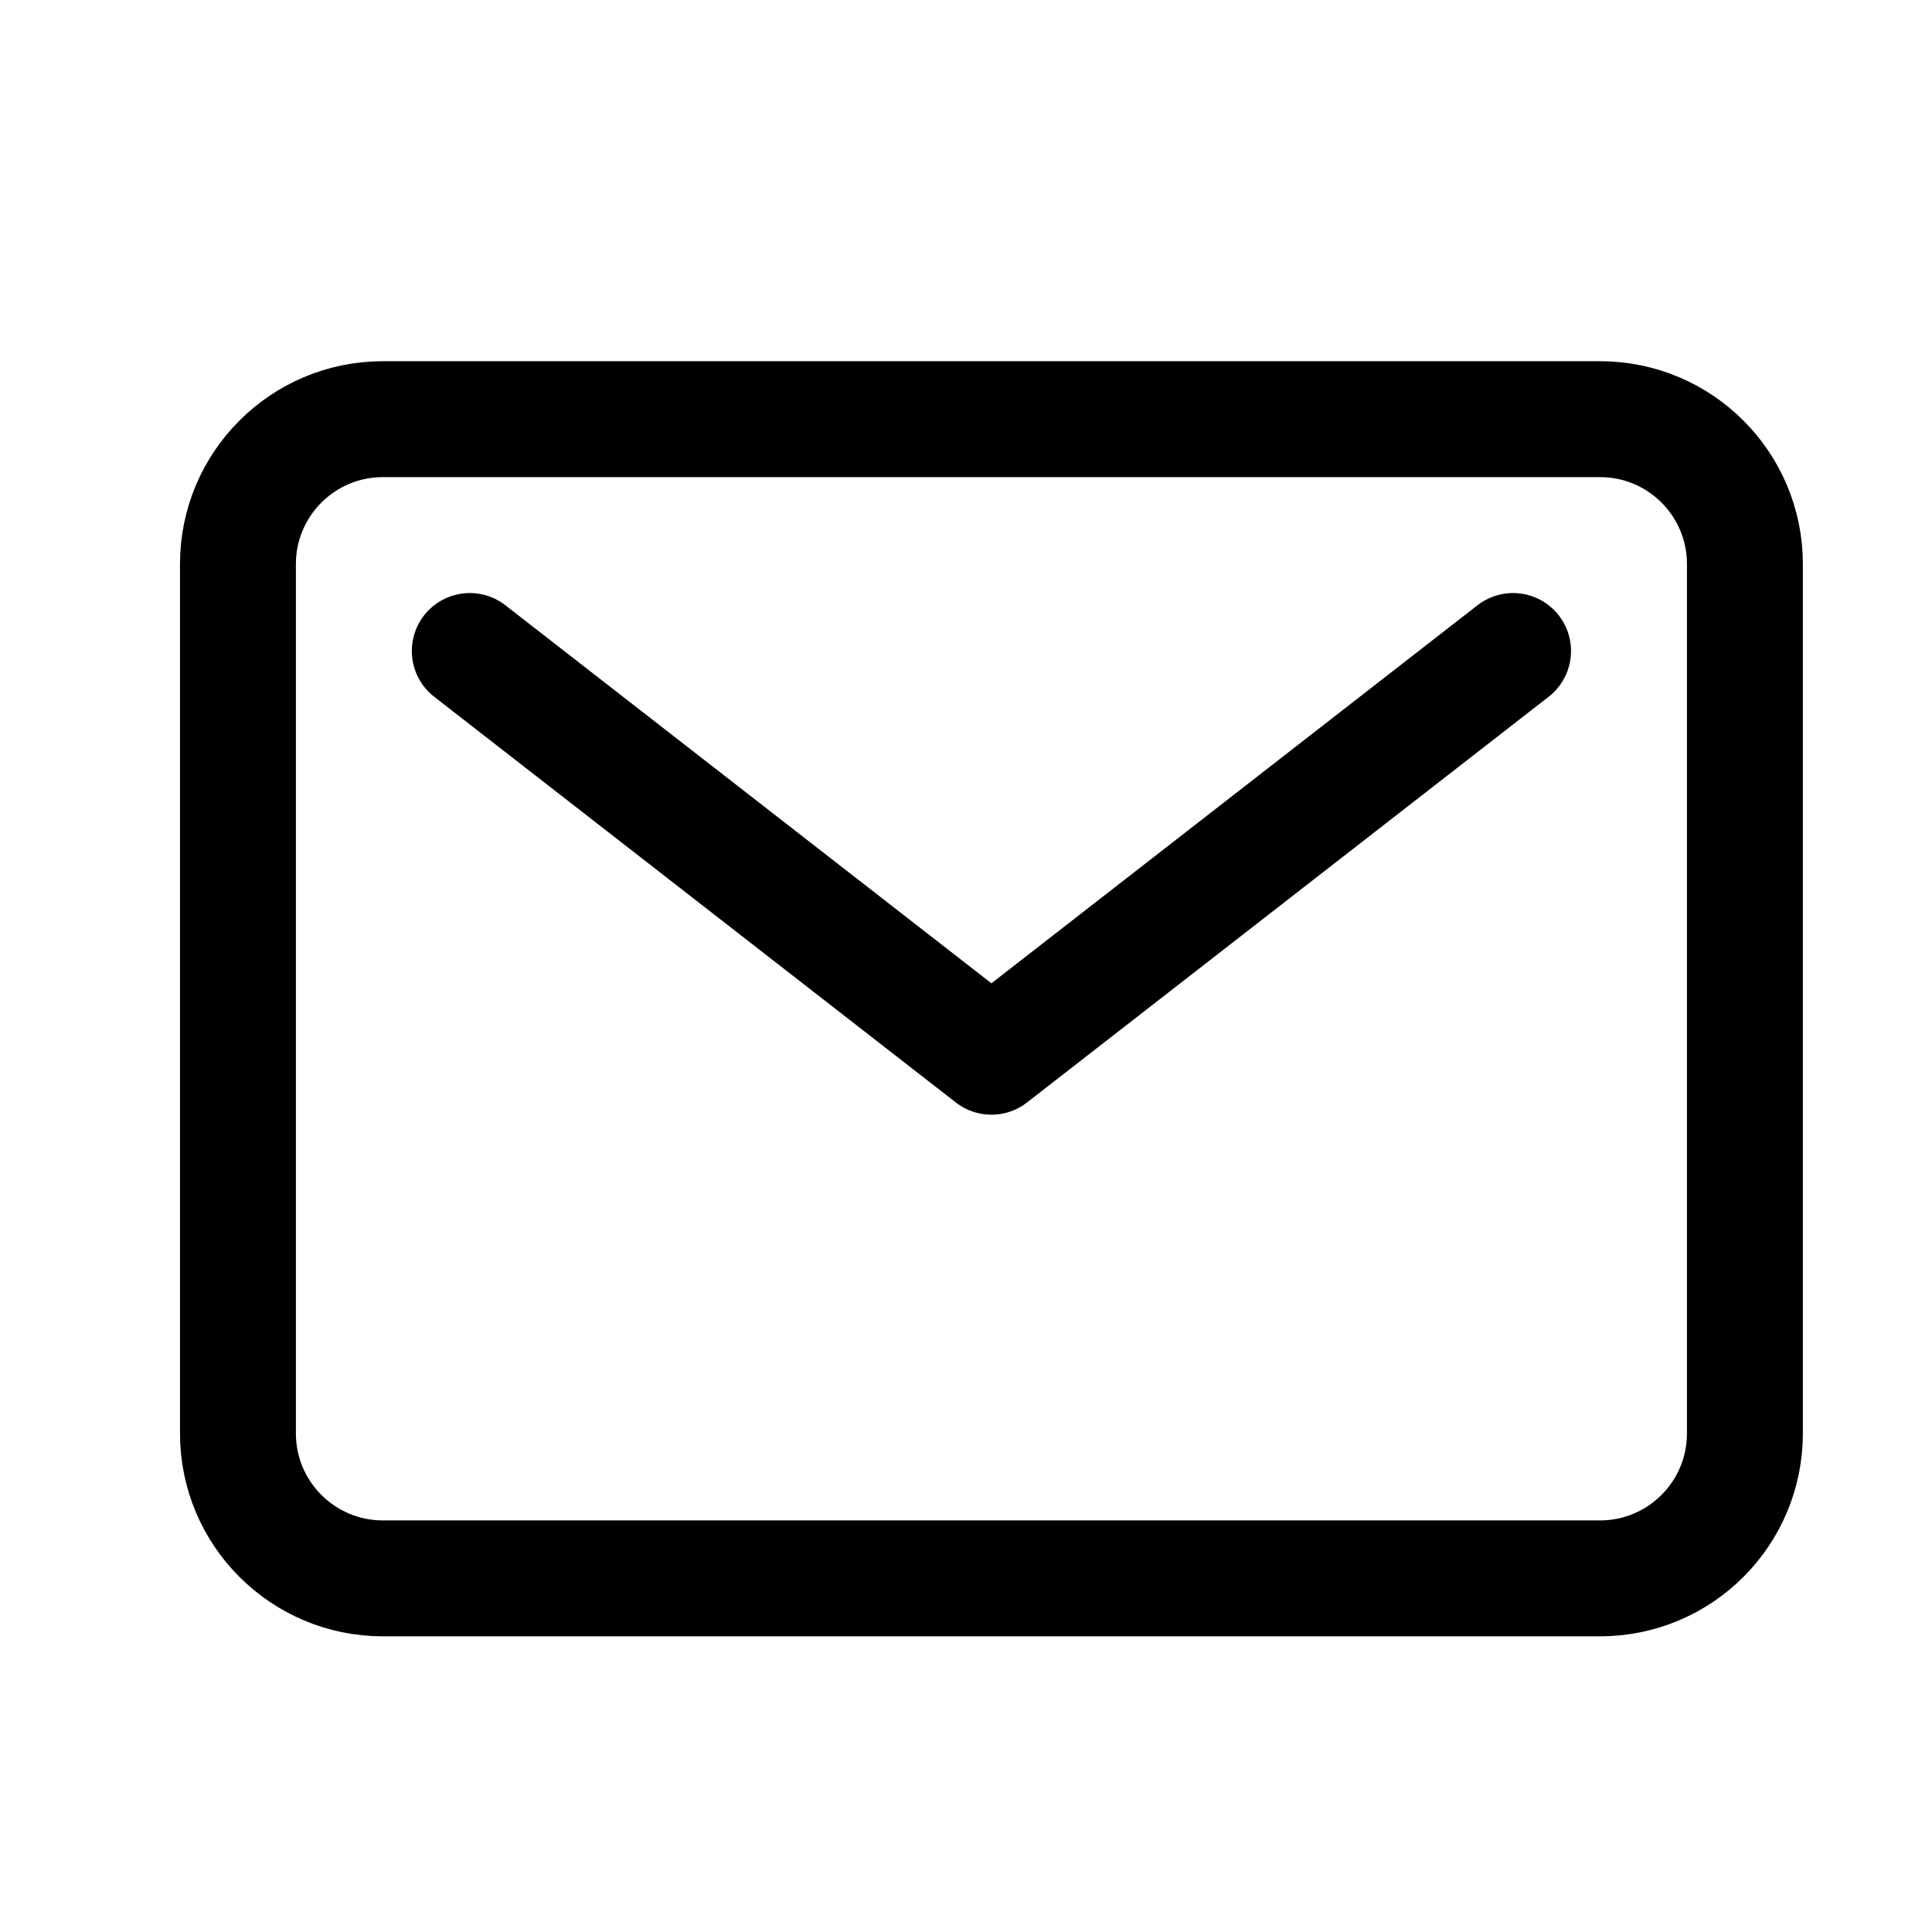 <svg width="25" height="25" viewBox="0 0 25 25" fill="none" xmlns="http://www.w3.org/2000/svg">
<g id="ion:mail-outline">
<path id="Vector" d="M20.704 5.424H4.954C3.919 5.424 3.079 6.263 3.079 7.299V18.549C3.079 19.584 3.919 20.424 4.954 20.424H20.704C21.74 20.424 22.579 19.584 22.579 18.549V7.299C22.579 6.263 21.74 5.424 20.704 5.424Z" stroke="black" stroke-width="1.5" stroke-linecap="round" stroke-linejoin="round"/>
<path id="Vector_2" d="M6.079 8.424L12.829 13.674L19.579 8.424" stroke="black" stroke-width="1.5" stroke-linecap="round" stroke-linejoin="round"/>
</g>
</svg>

